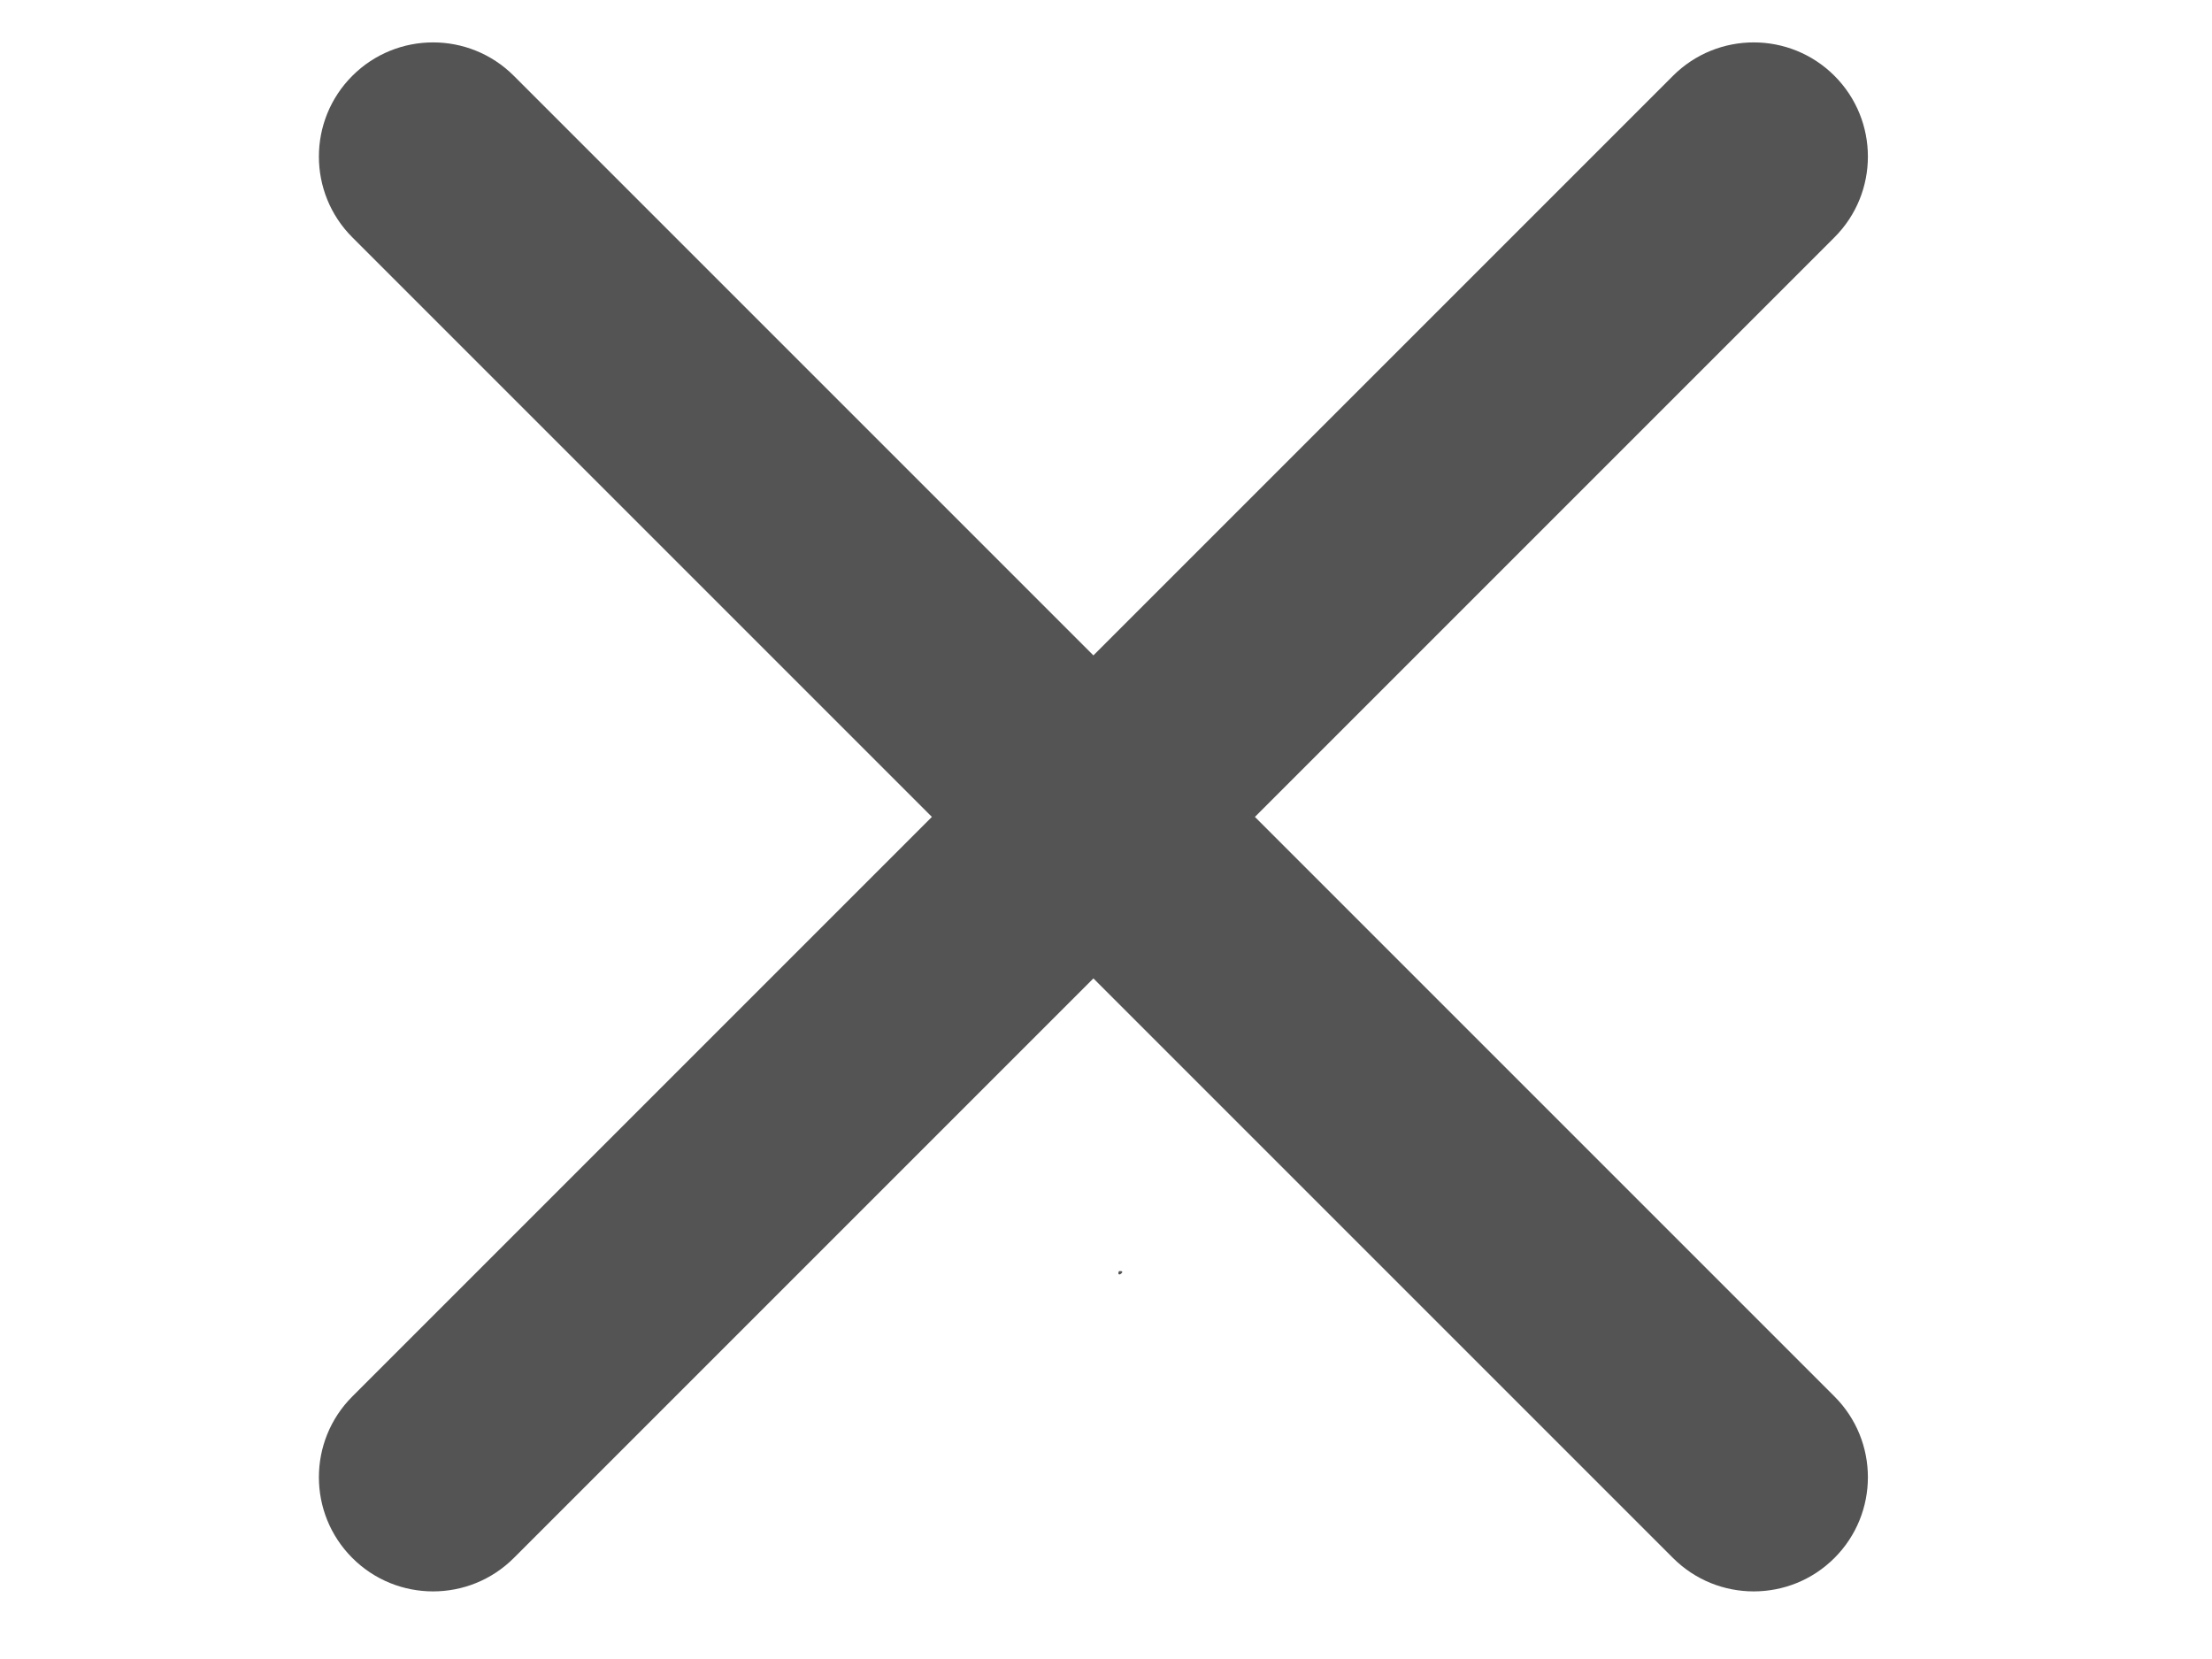 <svg xmlns="http://www.w3.org/2000/svg" xmlns:xlink="http://www.w3.org/1999/xlink" width="1024" zoomAndPan="magnify" viewBox="0 0 768 576" height="768" preserveAspectRatio="xMidYMid meet" version="1.0"><defs><clipPath id="867816225e"><path d="M 388.277 441.301 L 389.727 441.301 L 389.727 442.496 L 388.277 442.496 Z M 388.277 441.301 " clip-rule="nonzero"/></clipPath><clipPath id="4c7a22b247"><path d="M 389.699 441.676 C 389.023 442.727 388.426 442.5 388.352 442.352 C 388.199 442.125 388.352 441.523 388.5 441.375 C 388.727 441.227 389.477 441.375 389.477 441.375 " clip-rule="nonzero"/></clipPath></defs><g clip-path="url(#867816225e)"><g clip-path="url(#4c7a22b247)"><path fill="#545454" d="M 385.352 438.375 L 392.766 438.375 L 392.766 445.648 L 385.352 445.648 Z M 385.352 438.375 " fill-opacity="1" fill-rule="nonzero"/></g></g><path fill="#545454" d="M 636.922 484.852 C 652.398 500.324 652.398 525.449 636.922 540.922 C 621.449 556.398 596.324 556.398 580.852 540.922 L 379.625 339.699 L 178.402 540.922 C 162.926 556.398 137.801 556.398 122.328 540.922 C 106.852 525.449 106.852 500.324 122.328 484.852 L 323.551 283.625 L 122.328 82.402 C 106.852 66.926 106.852 41.801 122.328 26.328 C 137.801 10.852 162.926 10.852 178.402 26.328 L 379.625 227.551 L 580.852 26.328 C 596.324 10.852 621.449 10.852 636.922 26.328 C 652.398 41.801 652.398 66.926 636.922 82.402 L 435.699 283.625 Z M 636.922 484.852 " fill-opacity="1" fill-rule="nonzero"/></svg>